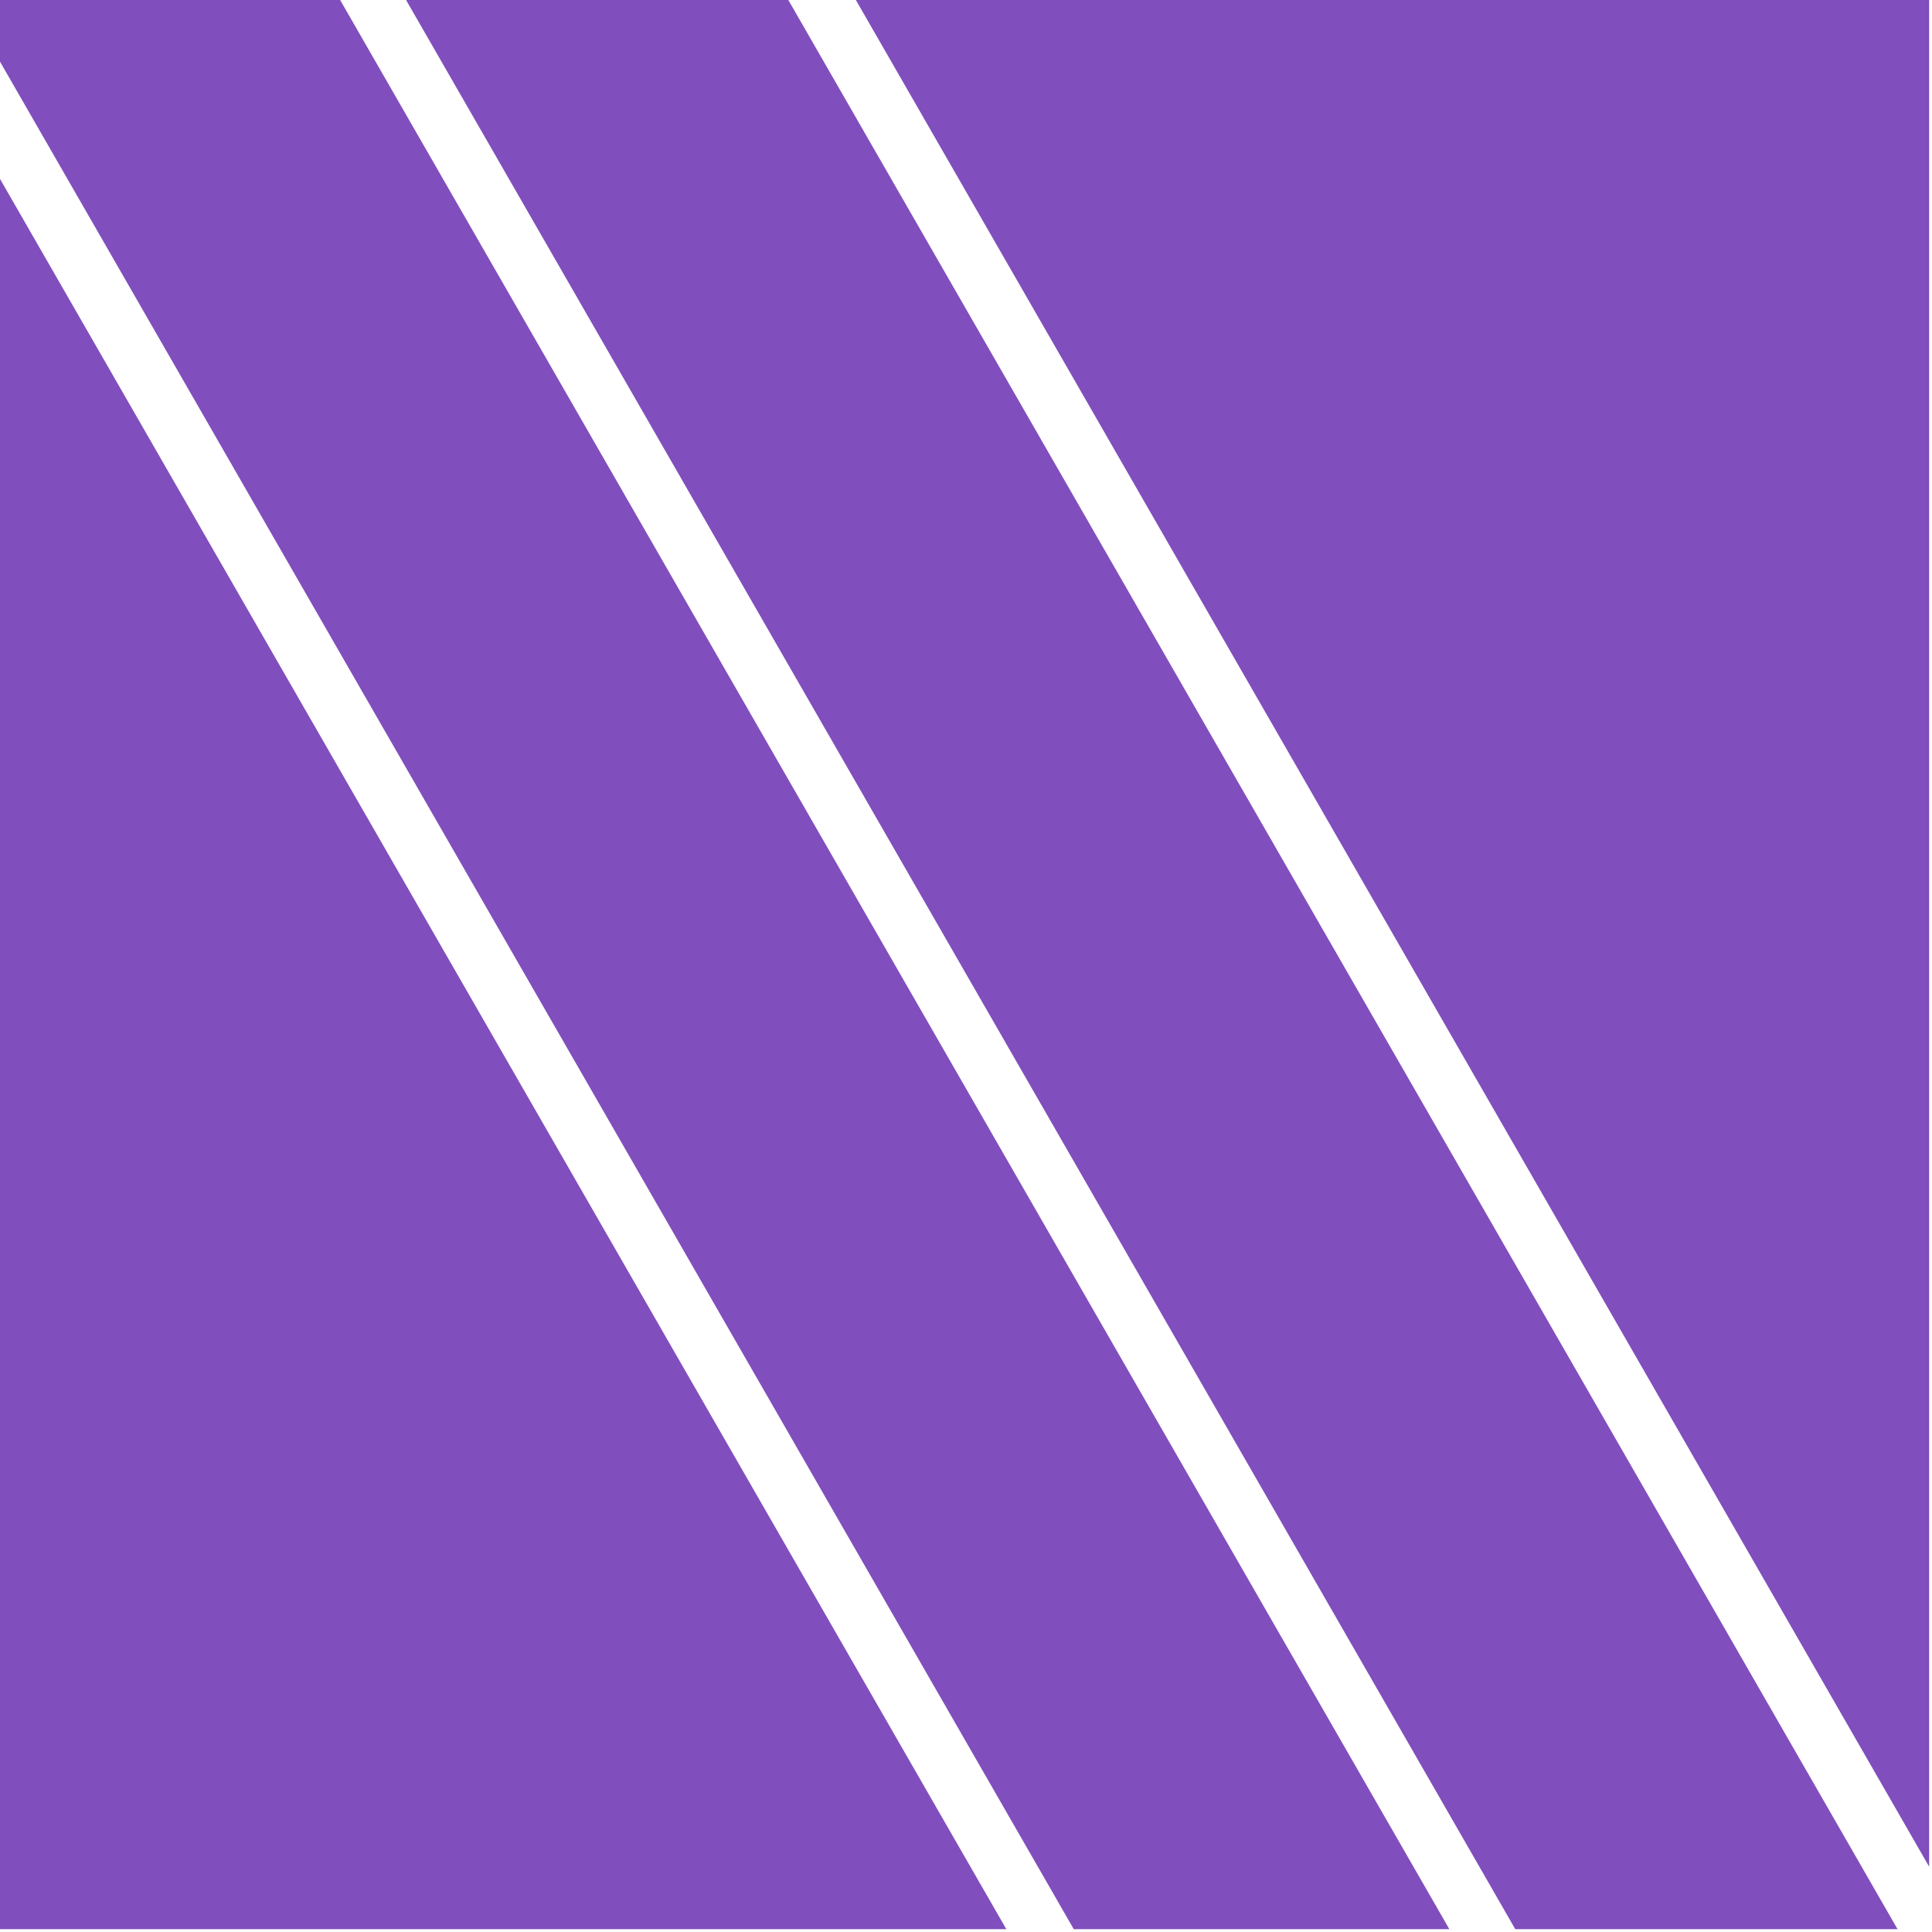 <svg width="312" height="312" viewBox="0 0 312 312" fill="none" xmlns="http://www.w3.org/2000/svg">
<path fill-rule="evenodd" clip-rule="evenodd" d="M127.309 0L207.418 139.328L306.434 311.54H244.7L65.575 0H127.309ZM138.213 0L215.027 133.597L311.54 301.455V0H138.213ZM54.929 0L234.054 311.54H173.4L0 9.954V0H54.929ZM0 28.893L162.511 311.54H0V28.893Z" fill="#814EBE"/>
</svg>
